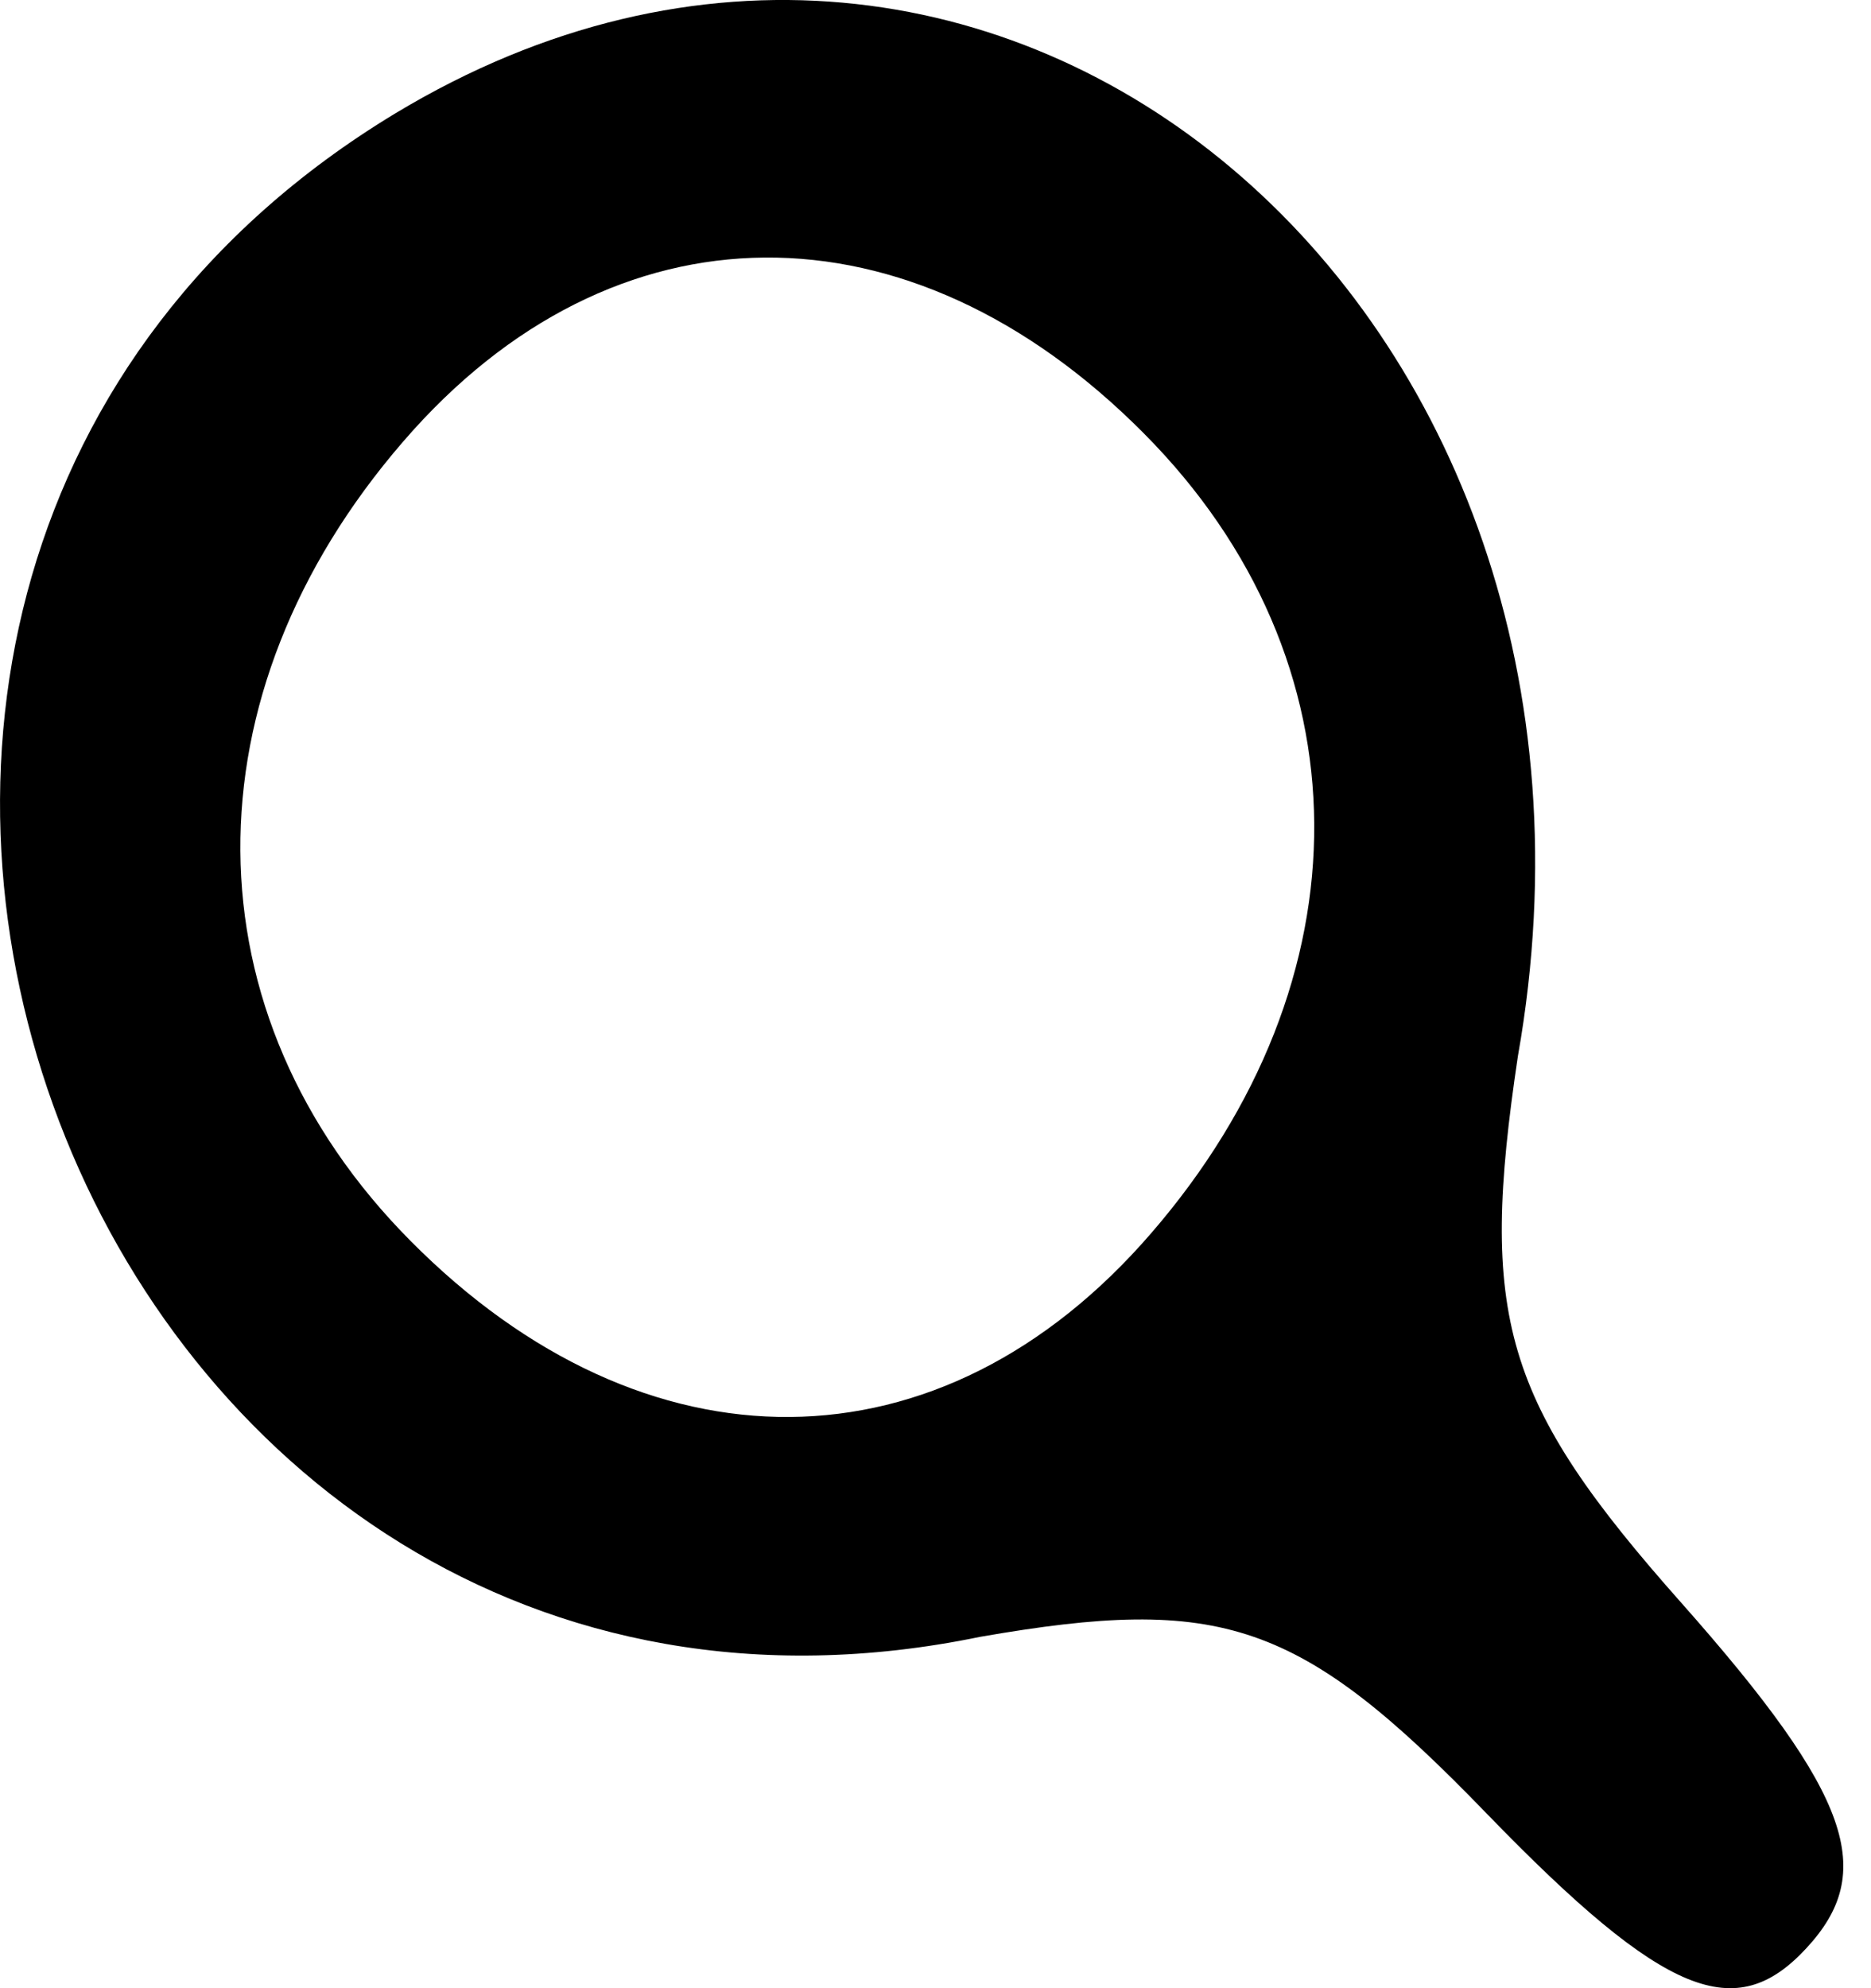 <svg width="32" height="34" viewBox="0 0 32 34" fill="none" xmlns="http://www.w3.org/2000/svg">
<path d="M6.761 1.939C-6.572 10 1.428 31.158 16.761 27.992C20.894 27.272 22.227 27.704 25.427 31.014C28.494 34.181 29.694 34.613 30.894 33.317C32.094 32.022 31.694 30.726 28.761 27.416C25.694 23.962 25.294 22.522 25.961 18.06C28.227 5.25 17.027 -4.25 6.761 1.939ZM19.561 7.409C23.427 11.295 23.427 16.765 19.694 21.083C16.094 25.257 11.027 25.257 7.028 21.227C3.161 17.34 3.161 11.871 6.894 7.553C10.494 3.379 15.561 3.379 19.561 7.409Z" fill="black"/>
</svg>

